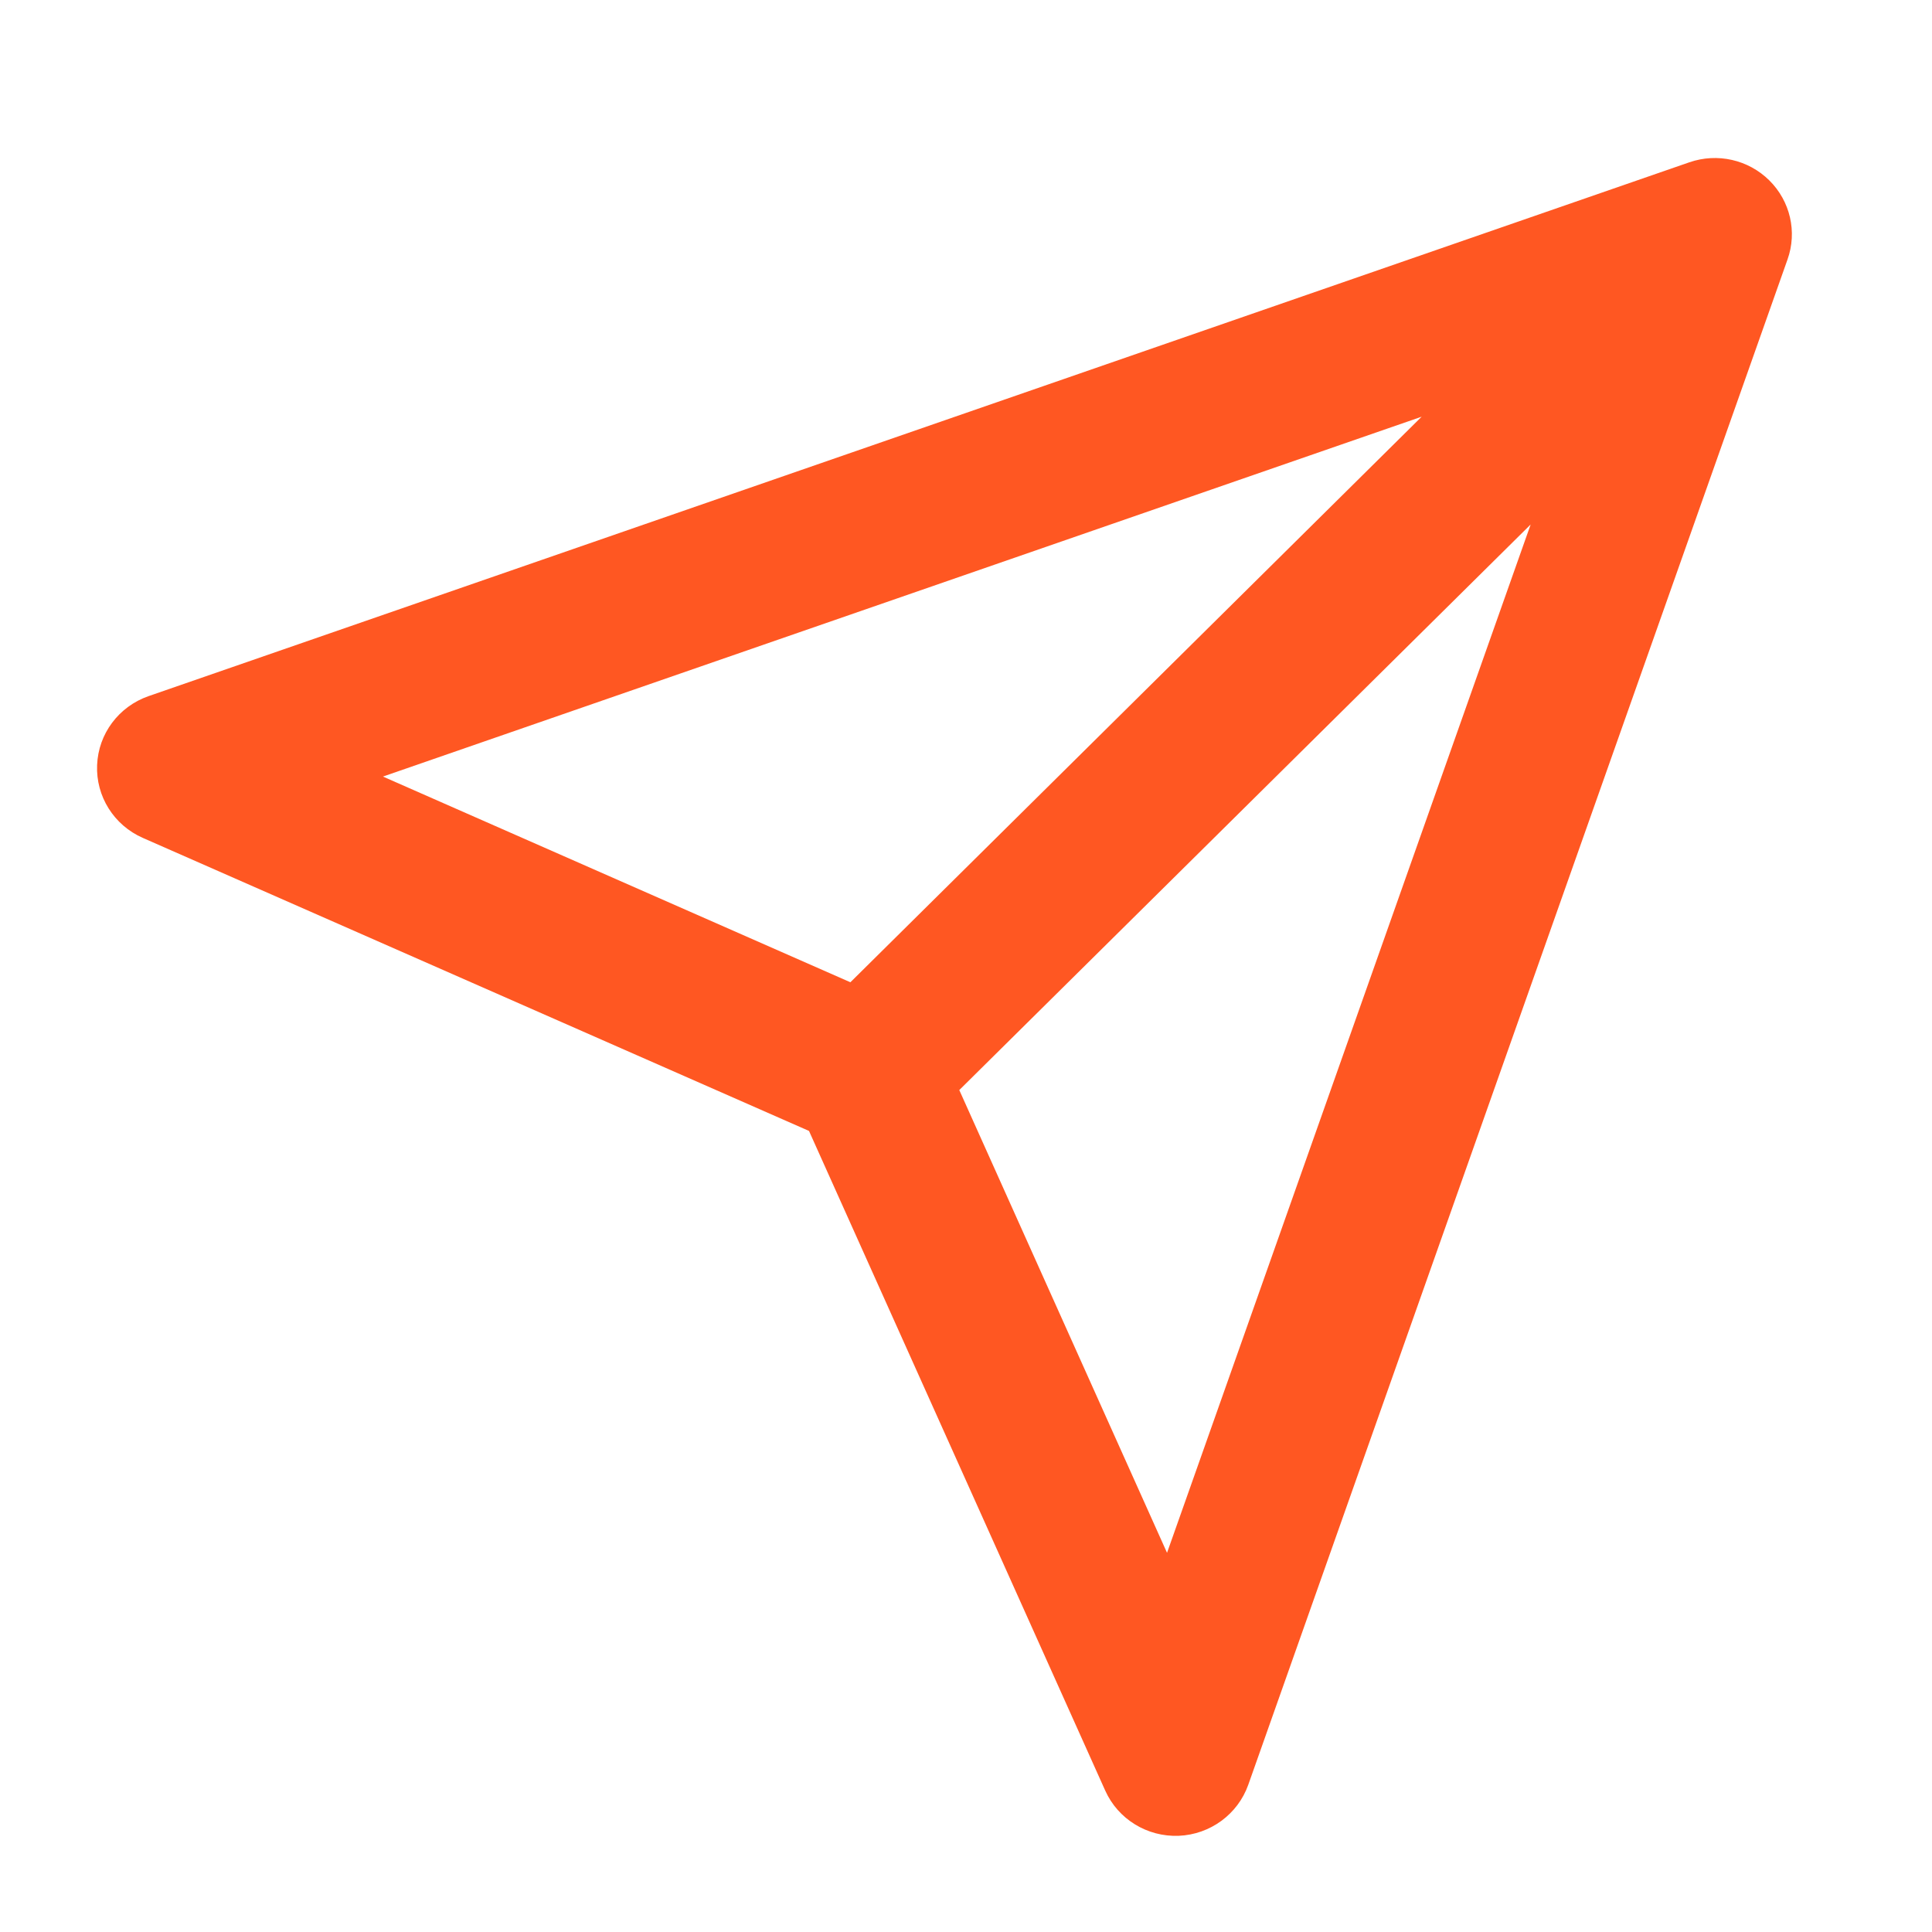 <svg width="19" height="19" viewBox="0 0 19 19" fill="none" xmlns="http://www.w3.org/2000/svg">
<g clip-path="url(#clip0_1723_767)">
<path fill-rule="evenodd" clip-rule="evenodd" d="M17.4 1.774C17.606 1.978 17.676 2.28 17.579 2.552L12.276 17.552C12.173 17.842 11.902 18.041 11.592 18.054C11.281 18.066 10.995 17.89 10.869 17.609L7.956 11.122L1.404 8.24C1.12 8.115 0.942 7.831 0.955 7.524C0.967 7.216 1.168 6.948 1.461 6.846L16.614 1.596C16.889 1.501 17.194 1.57 17.4 1.774ZM9.434 10.72L11.477 15.271L15.053 5.158L9.434 10.72ZM13.981 4.098L3.766 7.637L8.363 9.66L13.981 4.098Z" fill="#FF5722"/>
</g>
<defs>
<clipPath id="clip0_1723_767">
<rect width="18.183" height="18" fill="white" transform="translate(0.197 0.804)"/>
</clipPath>
</defs>
</svg>
